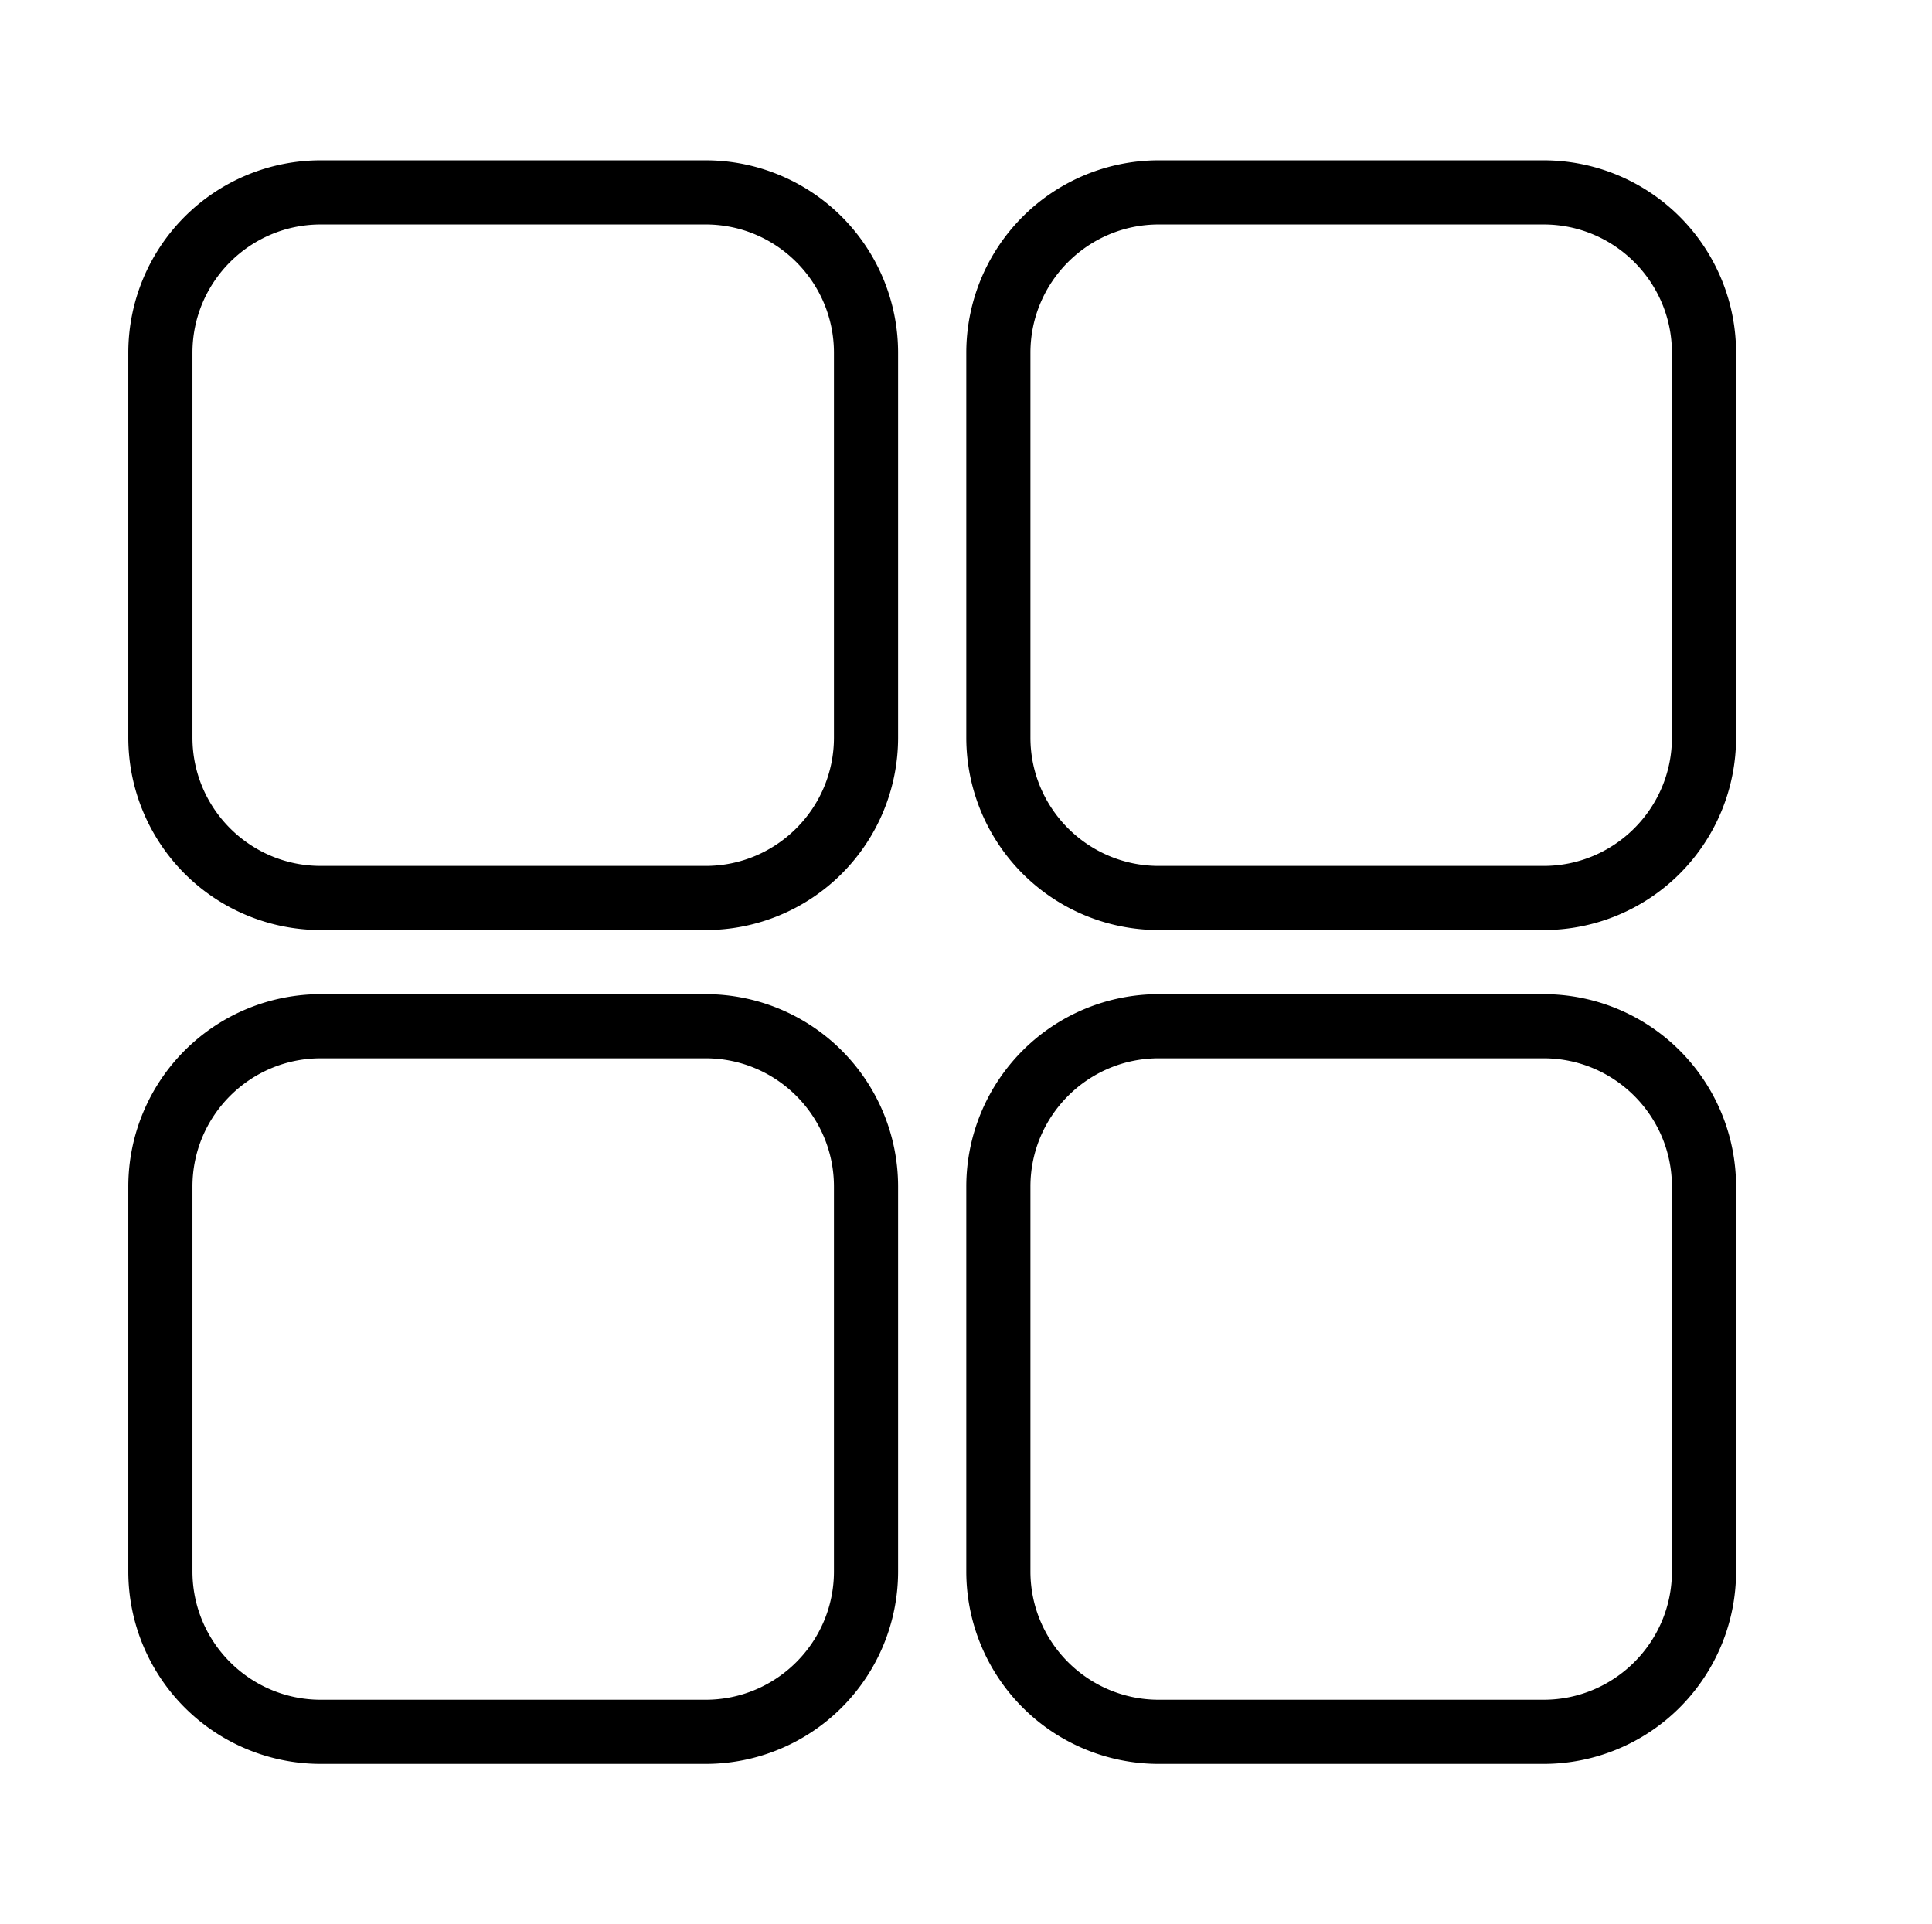 <?xml version="1.0" standalone="no"?><!DOCTYPE svg PUBLIC "-//W3C//DTD SVG 1.1//EN" "http://www.w3.org/Graphics/SVG/1.1/DTD/svg11.dtd"><svg t="1728729757759" class="icon" viewBox="0 0 1028 1024" version="1.1" xmlns="http://www.w3.org/2000/svg" p-id="9798" xmlns:xlink="http://www.w3.org/1999/xlink" width="64.25" height="64"><path d="M375.467 119.467c37.649 0 68.267 30.618 68.267 68.267v204.8c0 37.649-30.618 68.267-68.267 68.267H170.667c-37.649 0-68.267-30.618-68.267-68.267v-204.8c0-37.649 30.618-68.267 68.267-68.267h204.8m0-34.133H170.667a102.4 102.4 0 0 0-102.4 102.4v204.8a102.4 102.4 0 0 0 102.4 102.4h204.8a102.4 102.4 0 0 0 102.4-102.4v-204.8a102.4 102.4 0 0 0-102.4-102.4zM821.35 119.467c37.649 0 68.267 30.618 68.267 68.267v204.8c0 37.649-30.618 68.267-68.267 68.267h-204.8c-37.649 0-68.267-30.618-68.267-68.267v-204.8c0-37.649 30.618-68.267 68.267-68.267h204.8m0-34.133h-204.8a102.4 102.4 0 0 0-102.4 102.4v204.8a102.4 102.4 0 0 0 102.4 102.4h204.8a102.4 102.4 0 0 0 102.4-102.4v-204.8a102.4 102.4 0 0 0-102.4-102.4zM375.467 563.2c37.649 0 68.267 30.618 68.267 68.267v204.8c0 37.649-30.618 68.267-68.267 68.267H170.667c-37.649 0-68.267-30.618-68.267-68.267v-204.8c0-37.649 30.618-68.267 68.267-68.267h204.8m0-34.133H170.667a102.4 102.4 0 0 0-102.4 102.4v204.8a102.4 102.4 0 0 0 102.4 102.4h204.8a102.4 102.4 0 0 0 102.4-102.4v-204.8a102.4 102.4 0 0 0-102.4-102.4zM821.35 563.2c37.649 0 68.267 30.618 68.267 68.267v204.8c0 37.649-30.618 68.267-68.267 68.267h-204.8c-37.649 0-68.267-30.618-68.267-68.267v-204.8c0-37.649 30.618-68.267 68.267-68.267h204.8m0-34.133h-204.8a102.4 102.4 0 0 0-102.4 102.4v204.8a102.4 102.4 0 0 0 102.4 102.4h204.8a102.4 102.4 0 0 0 102.4-102.4v-204.8a102.4 102.4 0 0 0-102.4-102.4z"  p-id="9799"></path></svg>